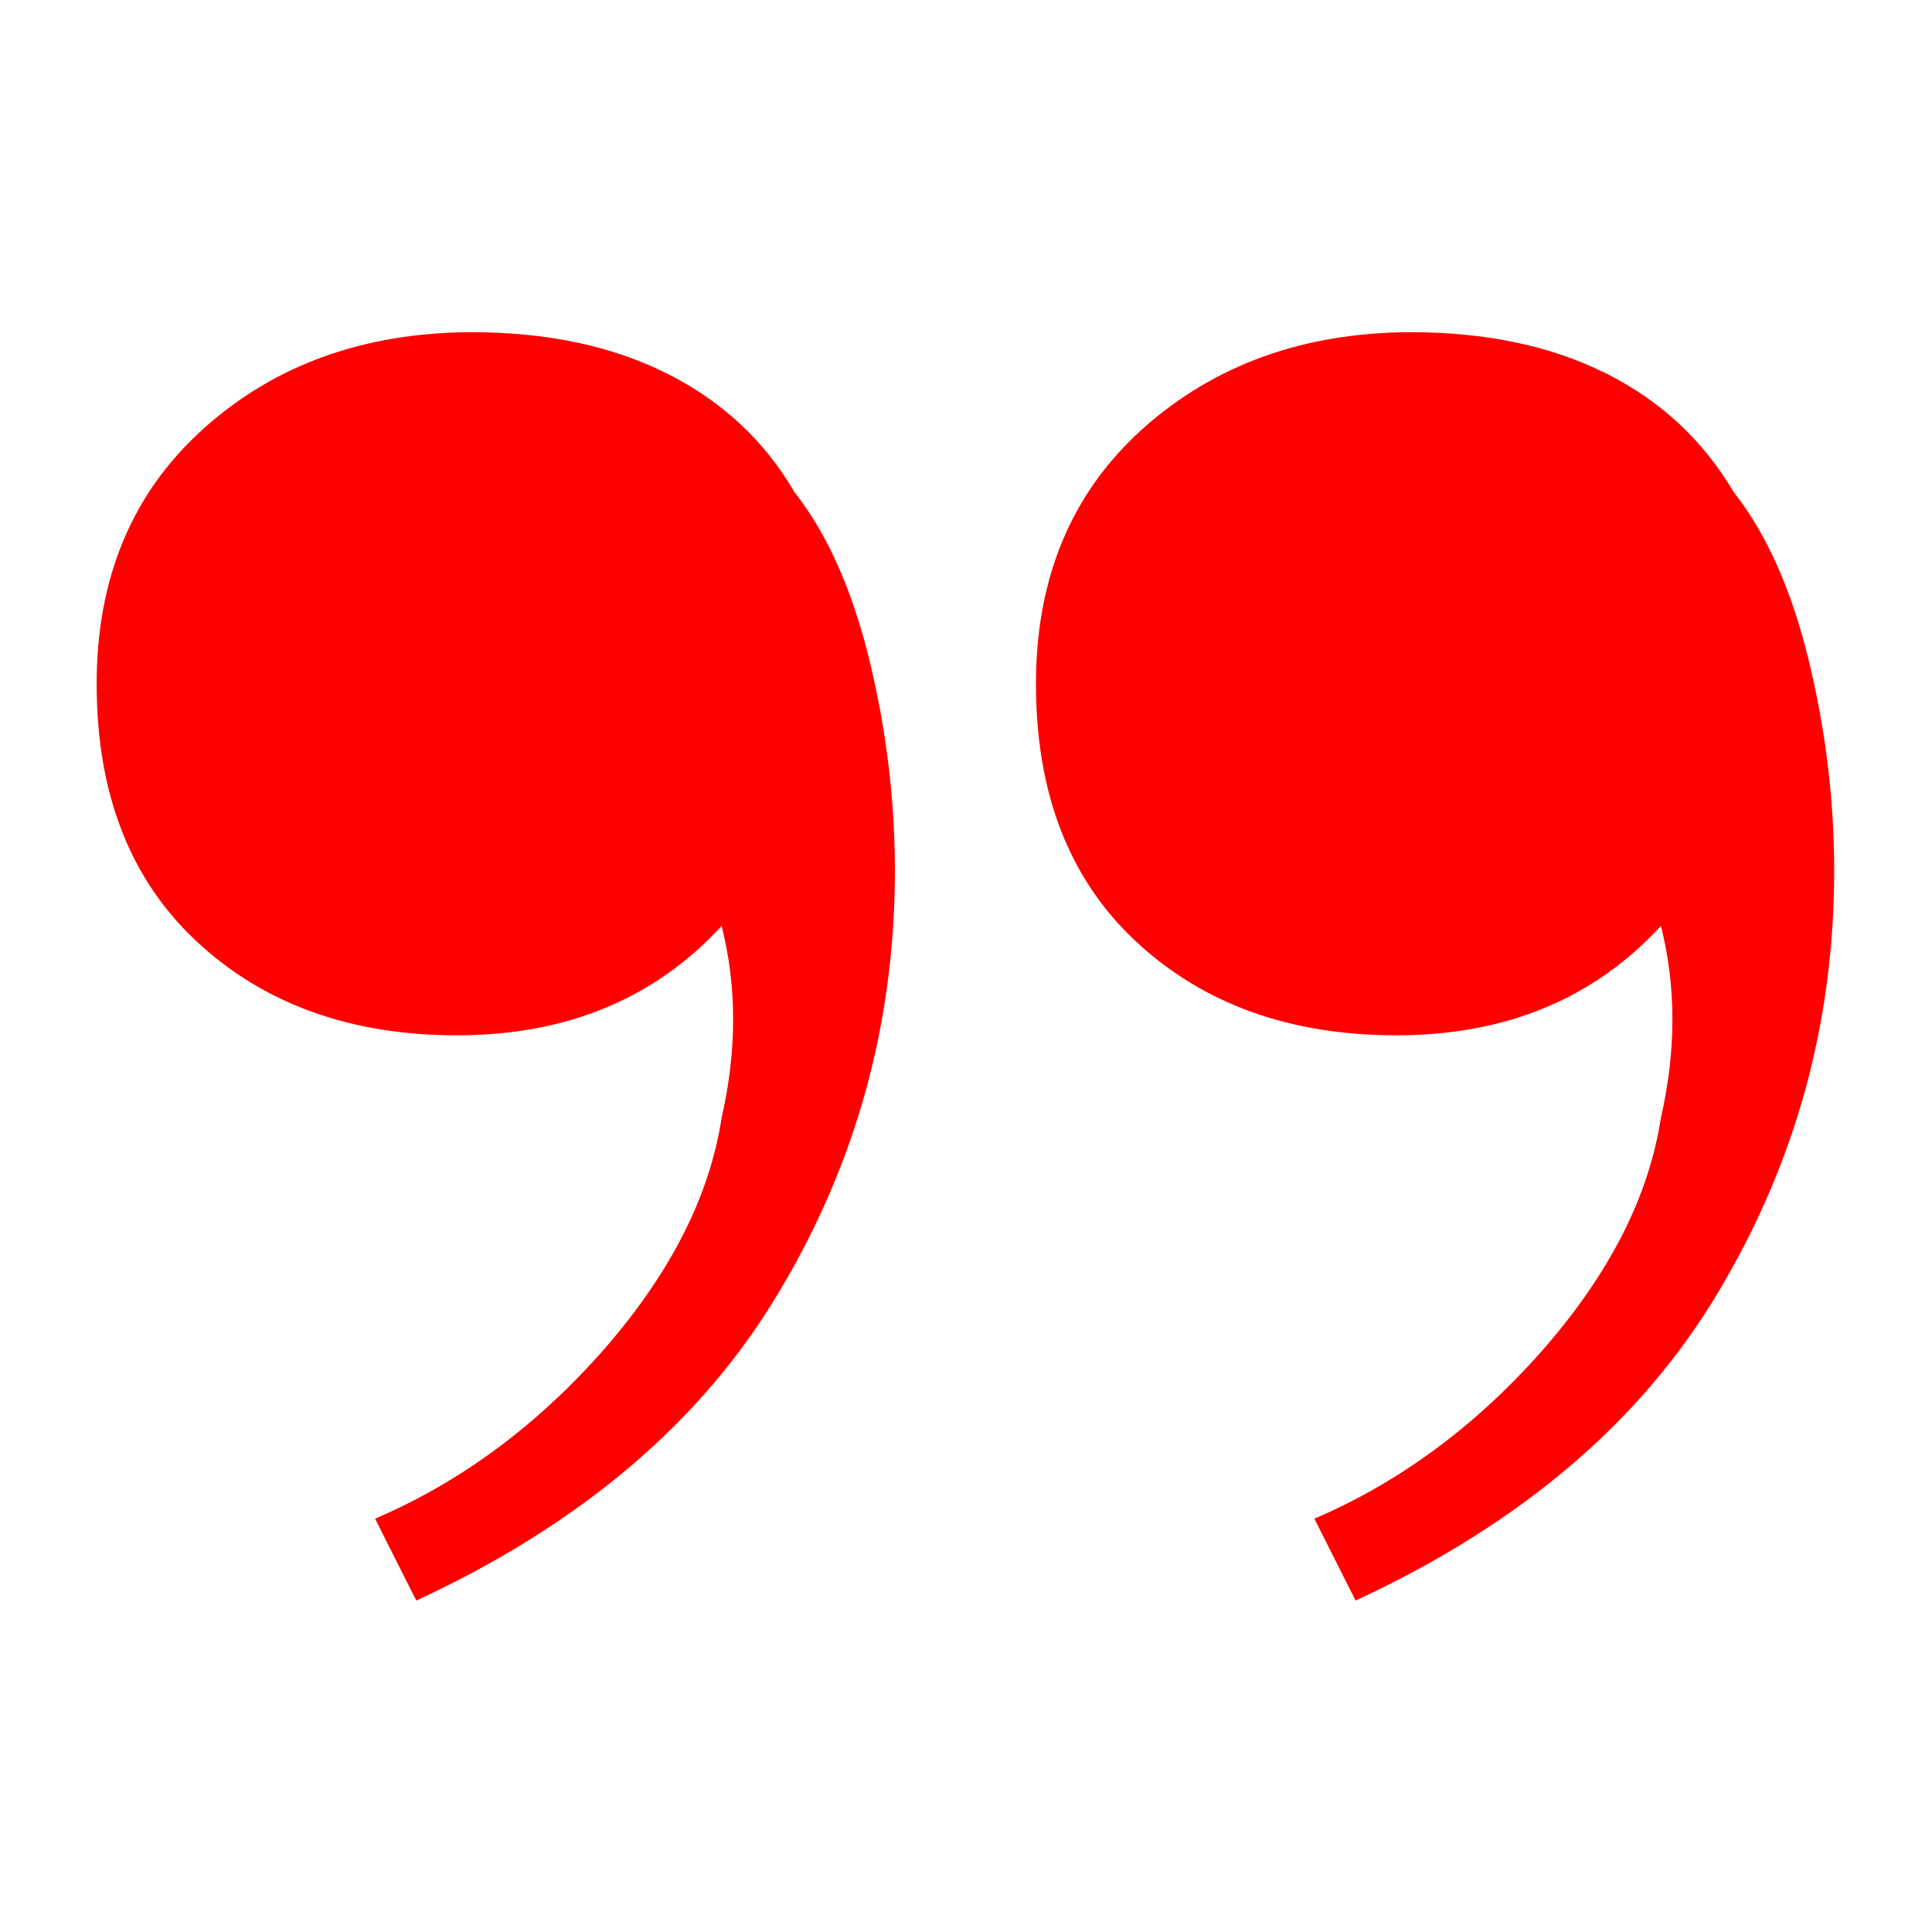 <?xml version="1.0" encoding="UTF-8"?>
<!DOCTYPE svg PUBLIC "-//W3C//DTD SVG 1.1//EN" "http://www.w3.org/Graphics/SVG/1.1/DTD/svg11.dtd">
<!-- Creator: CorelDRAW (Versión de evaluación) -->
<svg xmlns="http://www.w3.org/2000/svg" xml:space="preserve" width="33.867mm" height="33.867mm" version="1.1" style="shape-rendering:geometricPrecision; text-rendering:geometricPrecision; image-rendering:optimizeQuality; fill-rule:evenodd; clip-rule:evenodd"
viewBox="0 0 3386.66 3386.66"
 xmlns:xlink="http://www.w3.org/1999/xlink"
 xmlns:xodm="http://www.corel.com/coreldraw/odm/2003">
 <defs>
  <style type="text/css">
   <![CDATA[
    .fil0 {fill:red;fill-rule:nonzero}
   ]]>
  </style>
 </defs>
 <g id="Capa_x0020_1">
  <g>
   <path class="fil0" d="M357.43 750.79c-125.02,112.04 -187.99,261.14 -187.99,448.21 0,191.7 58.35,342.65 175.95,451.92 117.6,109.27 269.46,163.91 455.63,163.91 191.69,0 346.32,-63.91 463.96,-191.7 26.84,106.51 26.84,218.54 0,336.14 -21.32,138.92 -90.76,274.12 -207.45,407.47 -117.6,133.35 -250.95,231.53 -400.05,295.4l72.24 143.54c288.02,-133.35 500.08,-313.01 635.25,-539.88 136.12,-226.87 203.74,-473.2 203.74,-739.9 0,-122.25 -14.81,-245.38 -44.45,-367.64 -29.65,-122.25 -73.15,-221.34 -131.5,-295.4 -52.78,-90.75 -127.78,-160.19 -224.1,-208.35 -96.32,-48.16 -210.21,-72.24 -343.56,-72.24 -186.13,0.91 -342.65,56.45 -467.67,168.52l0 0zm1646.5 0c-125.02,112.04 -187.98,261.14 -187.98,448.21 0,191.7 58.34,342.65 175.94,451.92 117.6,109.27 269.47,163.91 455.63,163.91 191.7,0 346.33,-63.91 463.96,-191.7 26.85,106.51 26.85,218.54 0,336.14 -21.31,138.92 -90.75,274.12 -207.44,407.47 -117.6,133.35 -250.95,231.53 -400.05,295.4l72.24 143.54c288.01,-133.35 500.08,-313.01 635.25,-539.88 136.11,-226.87 203.73,-473.2 203.73,-739.9 0,-122.25 -14.8,-245.38 -44.45,-367.64 -29.64,-122.25 -73.15,-221.34 -131.49,-295.4 -53.73,-90.75 -127.79,-160.19 -224.11,-208.35 -96.32,-48.16 -210.21,-72.24 -343.56,-72.24 -186.13,0.91 -341.74,56.45 -467.67,168.52z"/>
  </g>
 </g>
</svg>
